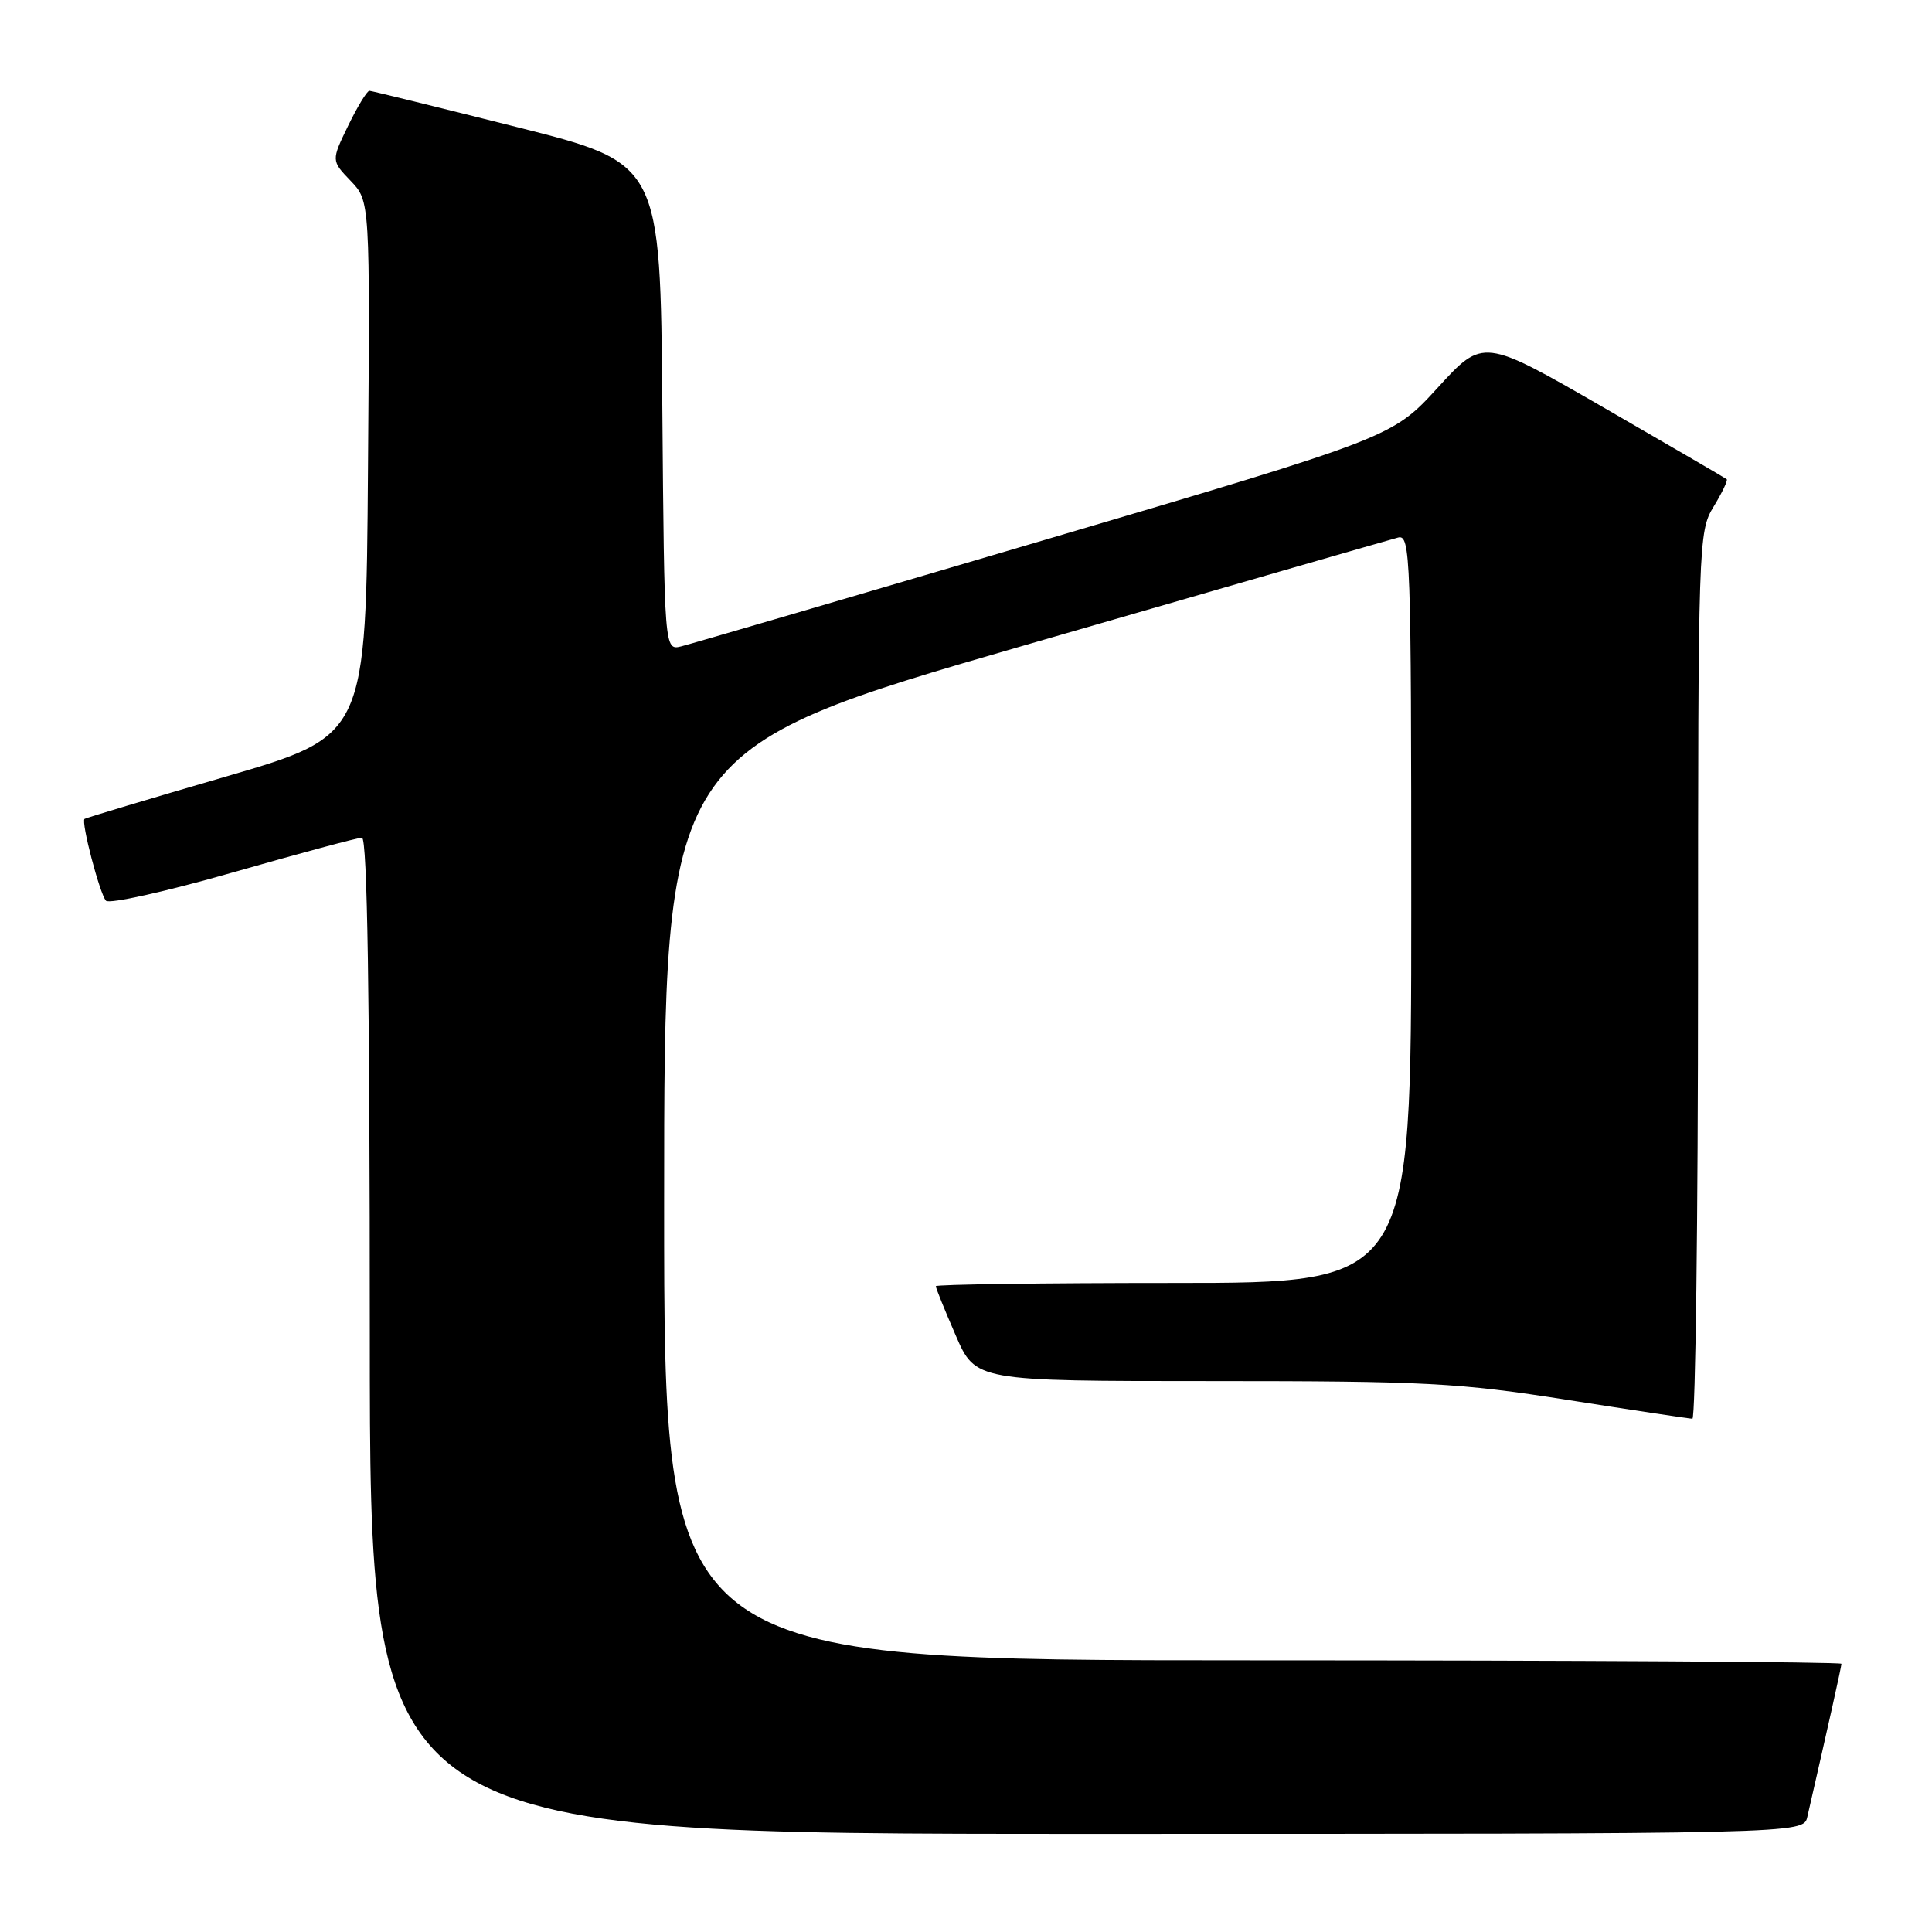 <?xml version="1.0" encoding="UTF-8" standalone="no"?>
<!DOCTYPE svg PUBLIC "-//W3C//DTD SVG 1.1//EN" "http://www.w3.org/Graphics/SVG/1.1/DTD/svg11.dtd" >
<svg xmlns="http://www.w3.org/2000/svg" xmlns:xlink="http://www.w3.org/1999/xlink" version="1.1" viewBox="0 0 256 256">
 <g >
 <path fill="currentColor"
d=" M 239.48 240.75 C 242.28 228.54 244.00 220.84 244.00 220.46 C 244.00 220.21 208.90 220.00 166.00 220.00 C 88.00 220.00 88.00 220.00 88.00 159.67 C 88.00 99.33 88.00 99.33 135.75 85.51 C 162.01 77.91 184.29 71.48 185.25 71.23 C 186.90 70.79 187.00 73.62 187.00 120.38 C 187.00 170.00 187.00 170.00 155.50 170.00 C 138.18 170.00 124.00 170.20 124.00 170.43 C 124.00 170.67 125.18 173.60 126.63 176.93 C 129.26 183.00 129.26 183.00 160.55 183.00 C 188.98 183.00 193.28 183.23 207.67 185.49 C 216.38 186.86 223.84 187.98 224.25 187.99 C 224.66 188.00 225.00 161.56 225.00 129.25 C 225.01 71.78 225.05 70.43 227.06 67.14 C 228.19 65.29 228.97 63.65 228.80 63.50 C 228.64 63.36 221.30 59.09 212.51 54.01 C 196.52 44.79 196.52 44.79 190.51 51.37 C 184.50 57.94 184.50 57.94 138.53 71.51 C 113.25 78.97 91.54 85.33 90.29 85.64 C 88.03 86.21 88.03 86.21 87.76 53.92 C 87.50 21.62 87.50 21.62 68.50 16.84 C 58.05 14.21 49.25 12.04 48.95 12.03 C 48.65 12.01 47.38 14.09 46.14 16.64 C 43.89 21.28 43.89 21.28 46.46 23.96 C 49.03 26.64 49.03 26.64 48.76 62.06 C 48.50 97.48 48.50 97.48 30.00 102.88 C 19.82 105.84 11.37 108.38 11.20 108.51 C 10.72 108.91 13.21 118.43 14.04 119.35 C 14.46 119.82 22.03 118.13 30.86 115.60 C 39.70 113.07 47.39 111.00 47.96 111.00 C 48.67 111.00 49.00 132.14 49.00 177.00 C 49.00 243.00 49.00 243.00 143.98 243.00 C 238.96 243.00 238.96 243.00 239.48 240.75 Z "/>
</g>
</svg>